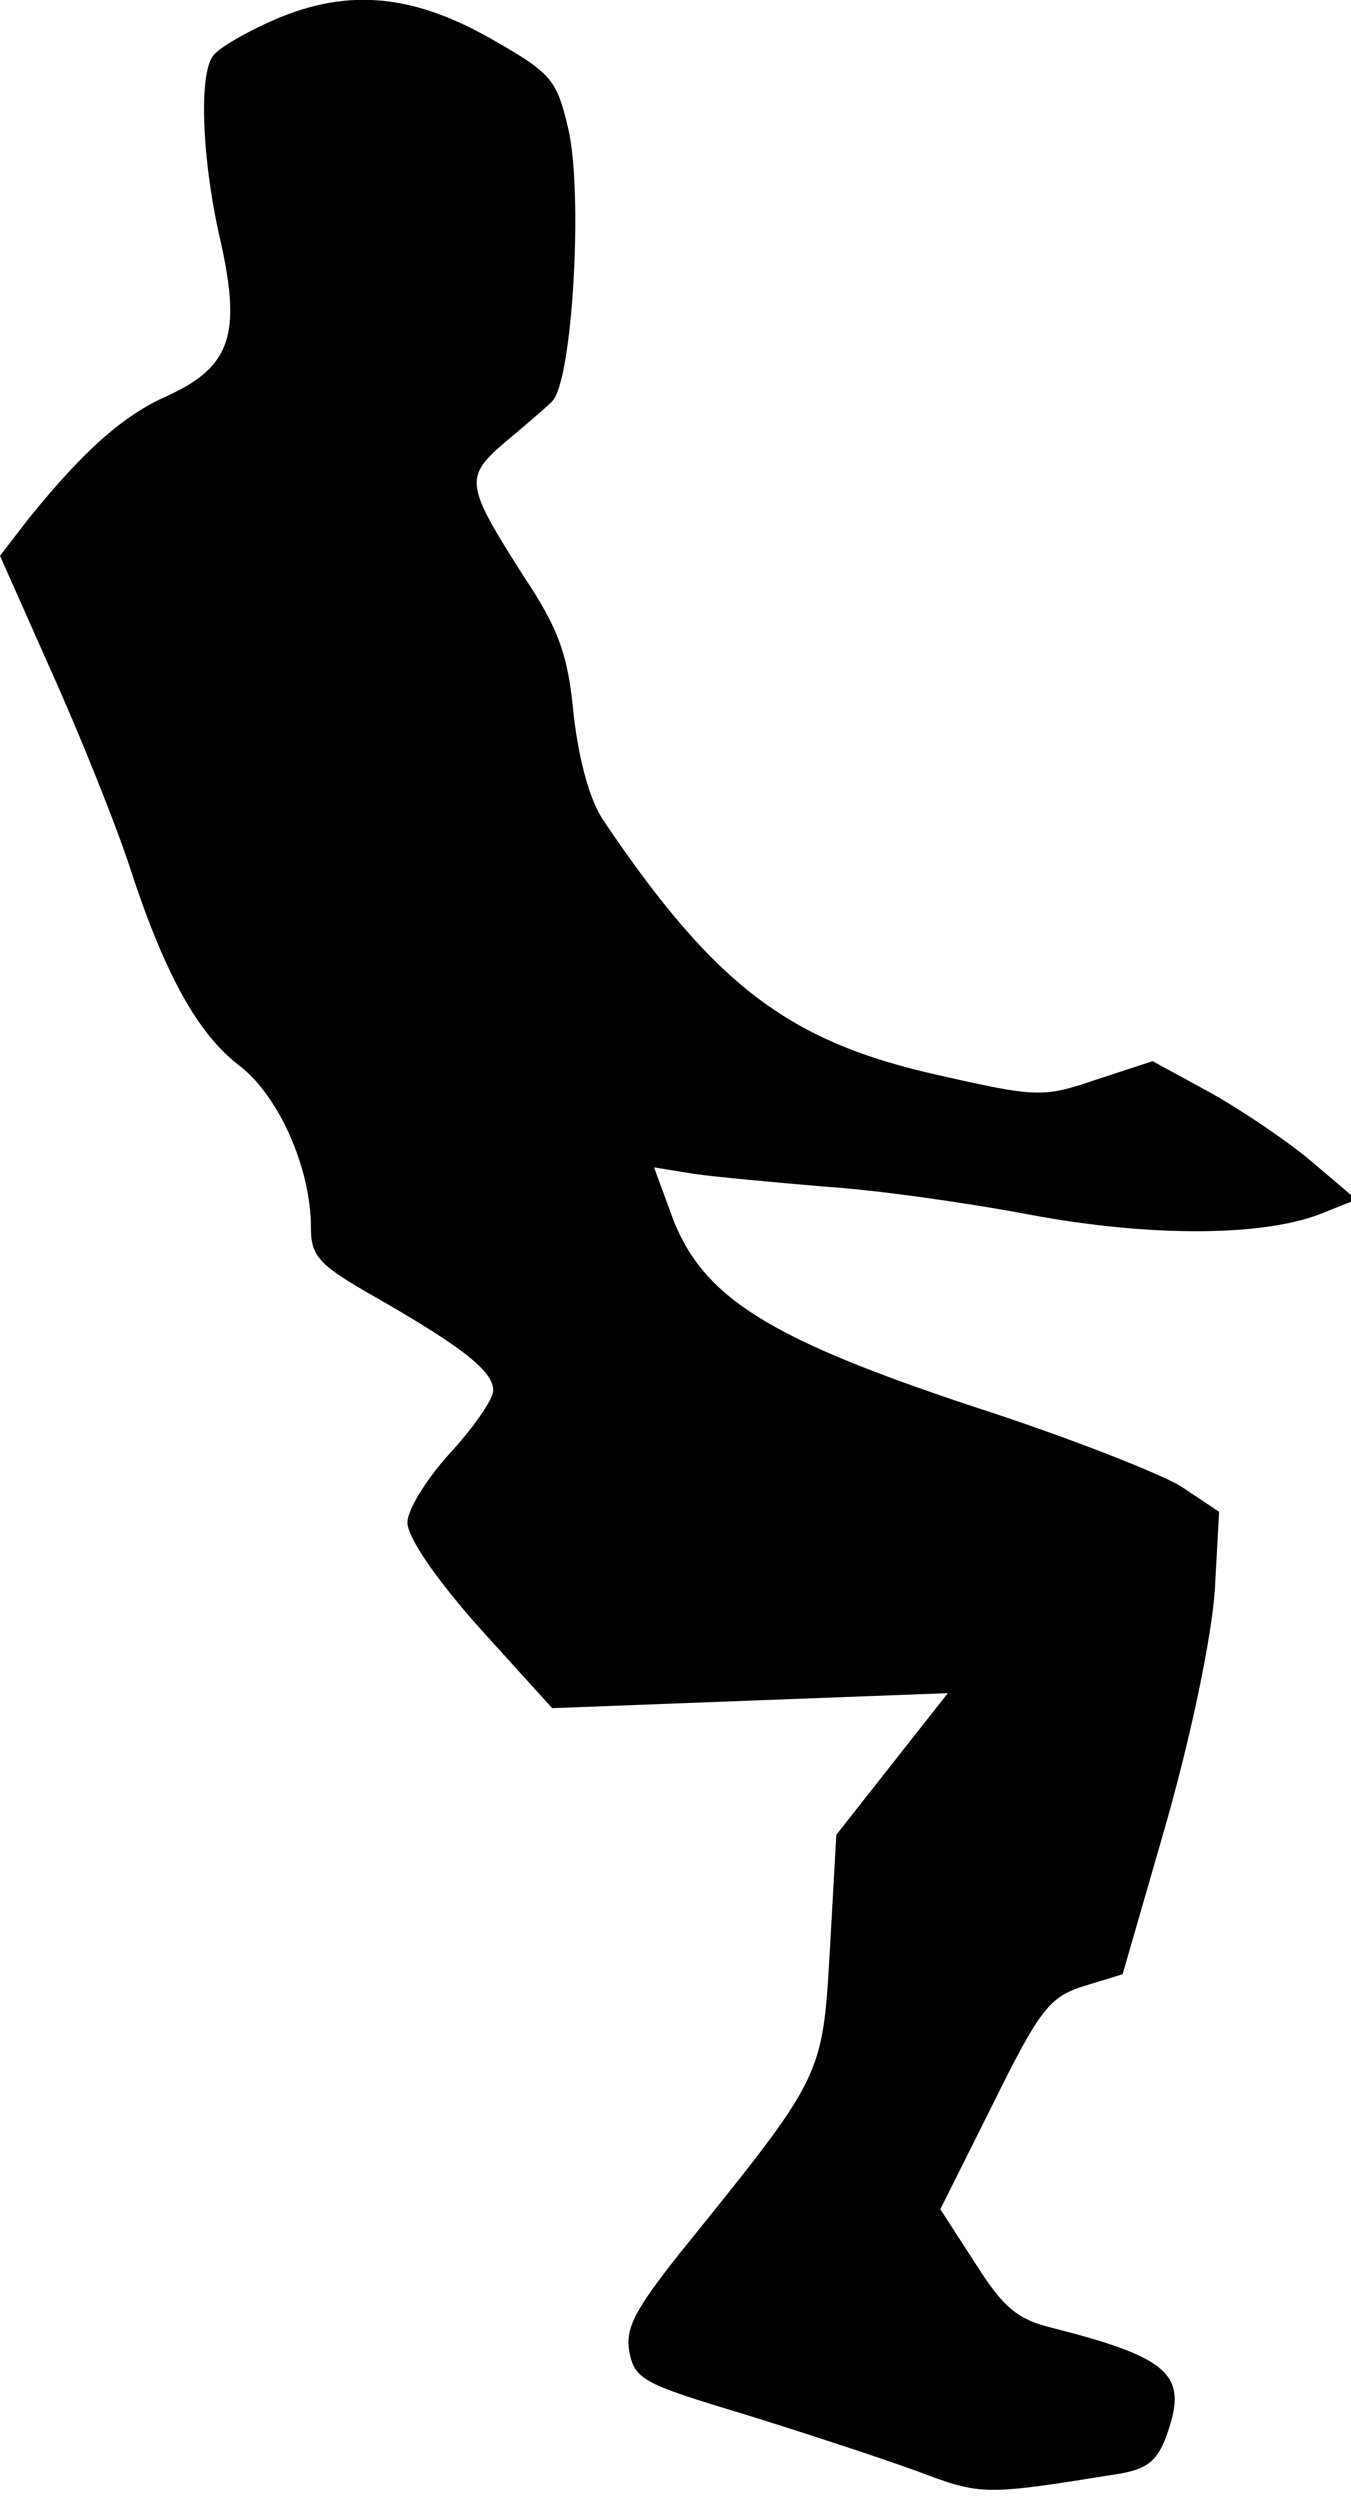 <?xml version="1.0" standalone="no"?>
<!DOCTYPE svg PUBLIC "-//W3C//DTD SVG 20010904//EN"
 "http://www.w3.org/TR/2001/REC-SVG-20010904/DTD/svg10.dtd">
<svg version="1.0" xmlns="http://www.w3.org/2000/svg"
 width="126pt" height="233pt" viewBox="0 0 126 233"
 preserveAspectRatio="xMidYMid meet">
<g transform="translate(0,233) scale(0.1,-0.1)"
fill="#000000" stroke="none">
<path fill="#000000" stroke="none" d="M250 2309 c-24 -11 -48 -25 -52 -32
-13 -20 -9 -101 8 -173 19 -86 9 -116 -50 -143 -41 -18 -78 -51 -129 -114
l-27 -35 48 -108 c27 -60 59 -140 72 -179 33 -102 64 -158 103 -188 37 -28 67
-96 67 -151 0 -27 7 -35 62 -66 80 -46 108 -68 108 -86 0 -8 -18 -34 -40 -58
-22 -24 -40 -53 -40 -65 0 -14 27 -53 67 -98 l68 -75 184 7 185 7 -52 -66 -52
-66 -6 -107 c-7 -120 -6 -117 -140 -283 -42 -53 -51 -70 -47 -92 5 -26 14 -30
107 -58 55 -17 128 -41 161 -53 61 -23 62 -23 192 -2 25 5 34 13 43 41 17 51
-1 67 -107 94 -34 8 -47 19 -73 60 l-33 51 49 98 c44 89 53 100 85 110 l36 11
41 142 c24 85 42 173 45 216 l4 73 -36 24 c-20 12 -106 46 -193 74 -190 63
-251 101 -280 174 l-18 49 37 -6 c21 -3 76 -8 123 -12 47 -3 132 -15 190 -26
112 -21 220 -21 275 2 l30 12 -40 34 c-22 19 -65 48 -95 65 l-55 30 -52 -17
c-50 -17 -55 -17 -148 4 -139 31 -208 83 -312 237 -13 19 -23 56 -28 99 -5 55
-14 80 -46 128 -55 86 -56 93 -19 125 18 15 38 32 45 39 19 19 29 194 15 254
-11 47 -16 52 -74 85 -75 42 -136 46 -206 14z"/>
</g>
</svg>
